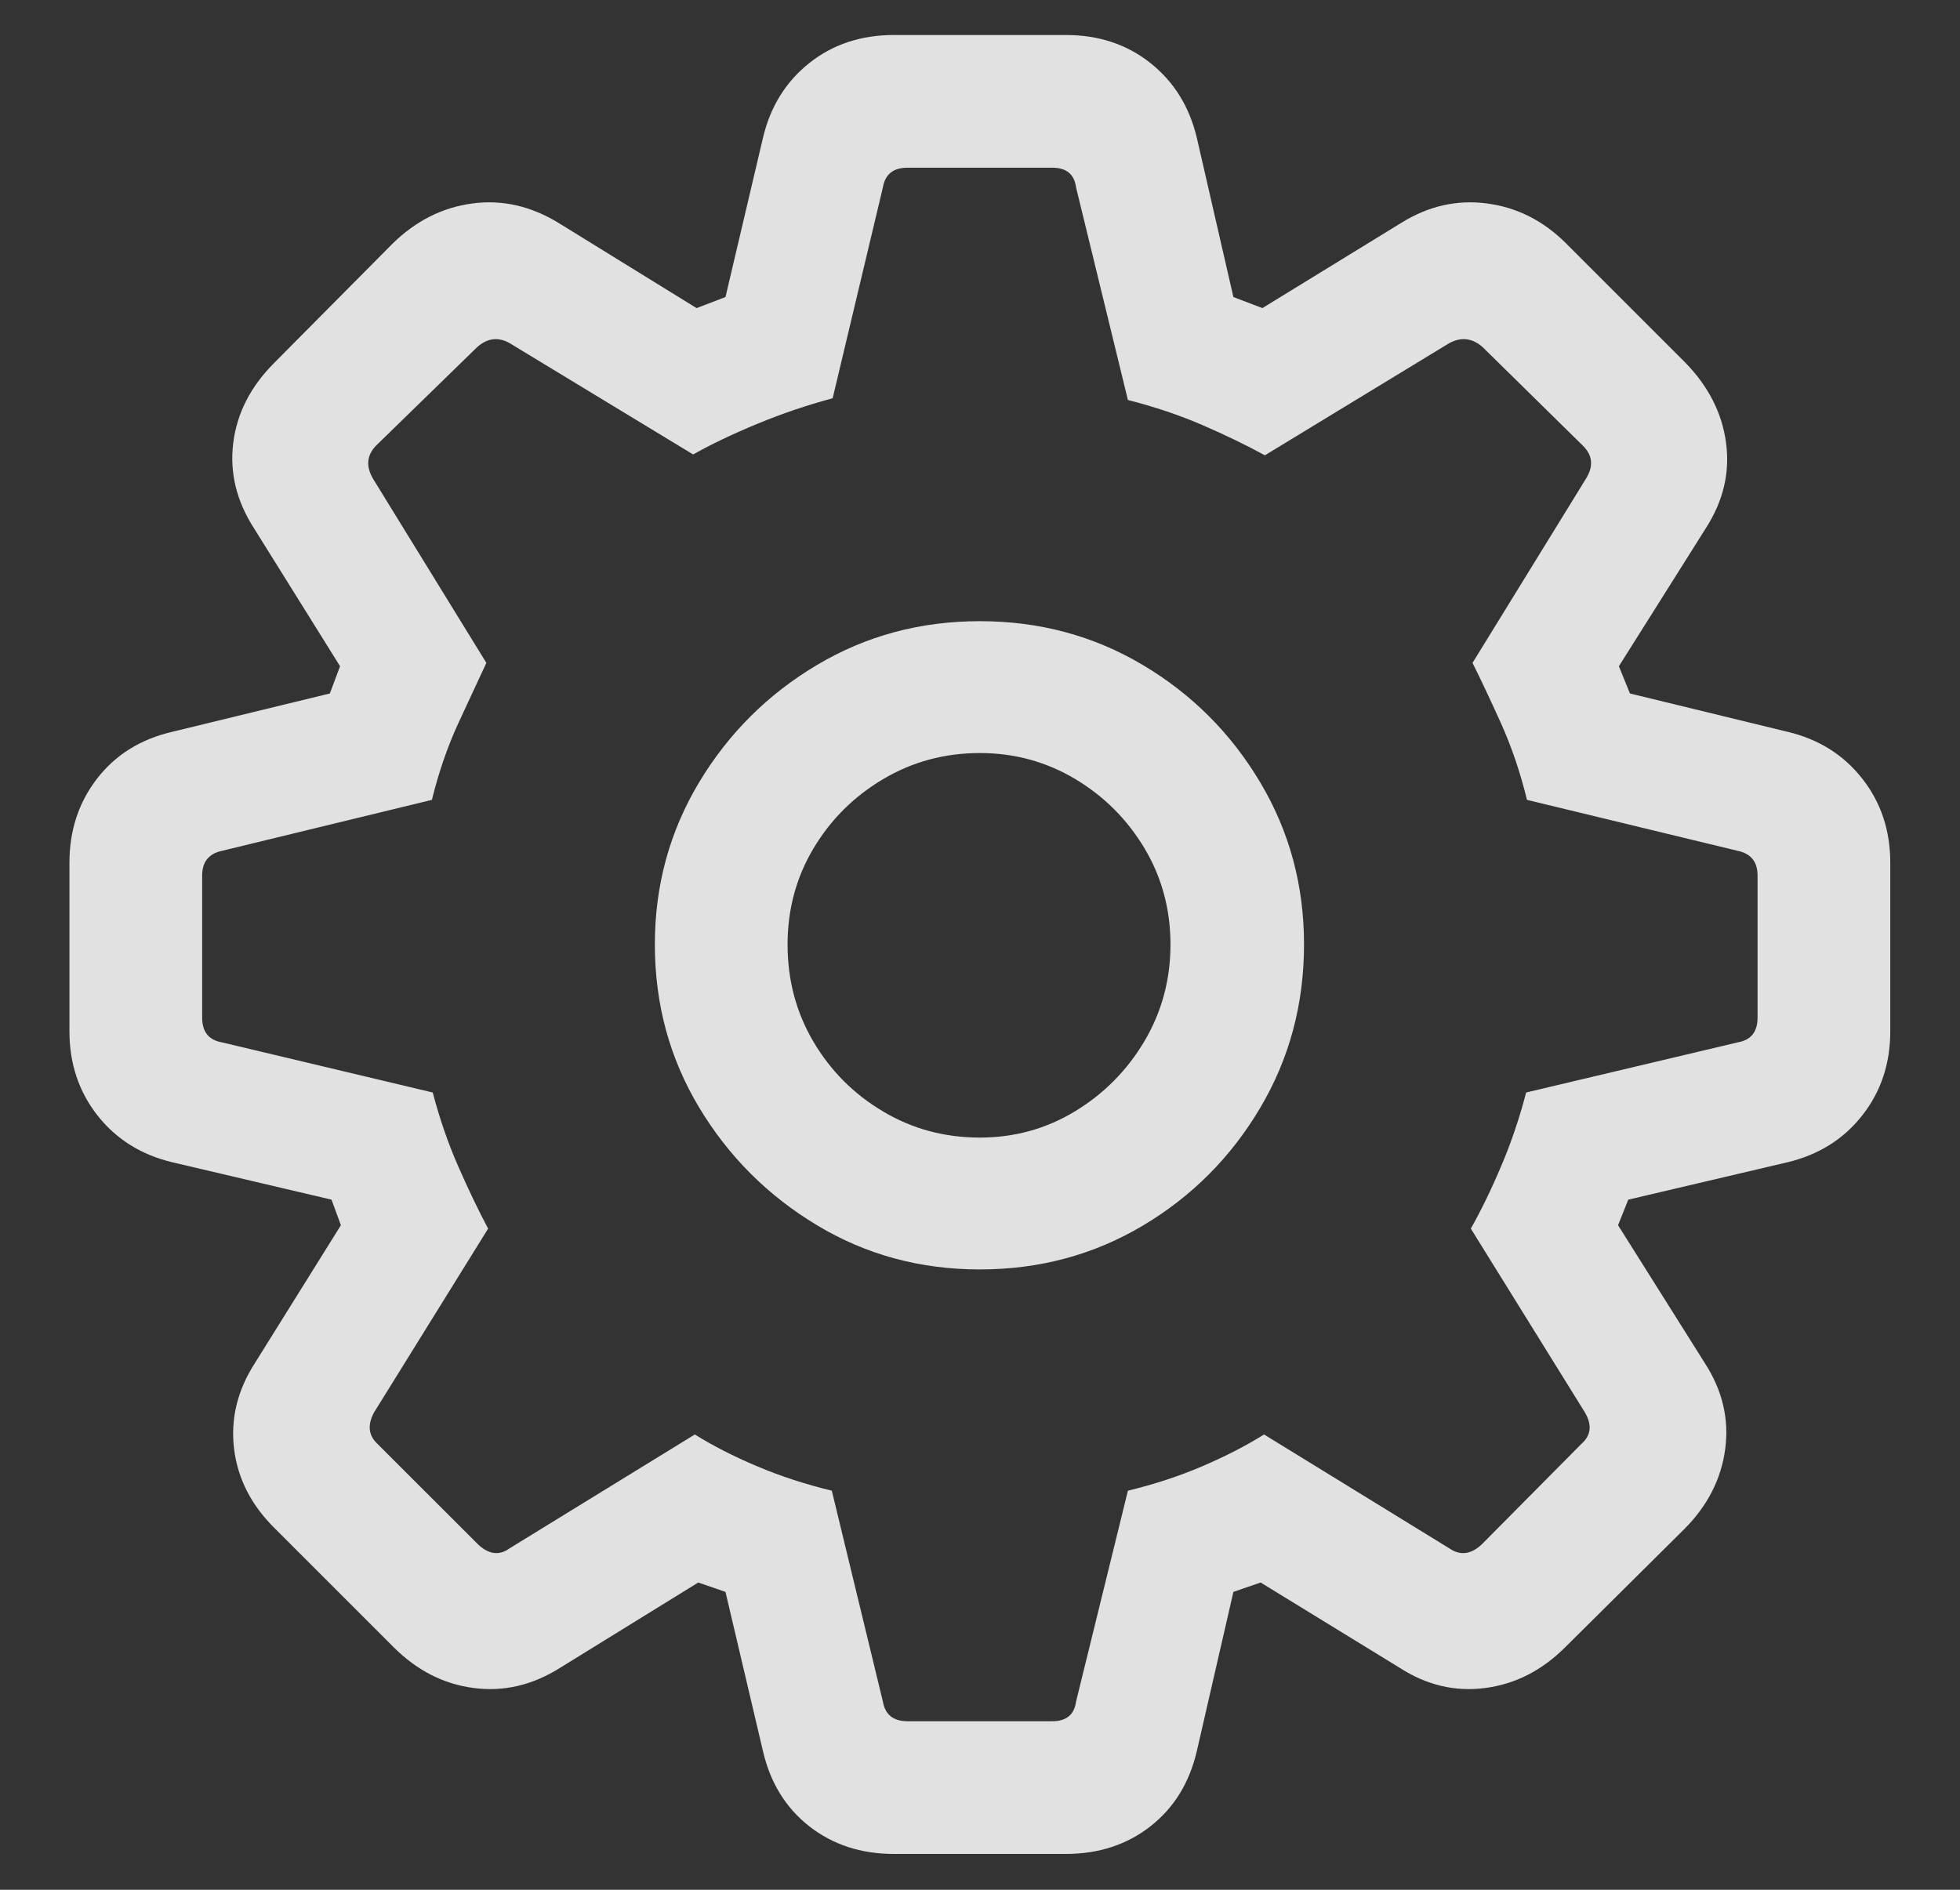 <svg width="28" height="27" viewBox="0 0 28 27" fill="none" xmlns="http://www.w3.org/2000/svg">
<rect x="0" y="0" width="28" height="27" fill="#333333" stroke="none"/>
<path d="M12.771 26.488H15.226C15.696 26.488 16.099 26.356 16.435 26.093C16.772 25.829 16.992 25.471 17.098 25.017L17.62 22.744L18.009 22.61L19.991 23.826C20.38 24.077 20.789 24.174 21.218 24.117C21.648 24.061 22.029 23.866 22.361 23.534L24.063 21.845C24.395 21.512 24.589 21.131 24.646 20.702C24.703 20.273 24.606 19.863 24.354 19.474L23.115 17.505L23.261 17.14L25.534 16.606C25.979 16.5 26.336 16.277 26.603 15.937C26.871 15.597 27.004 15.196 27.004 14.734V12.327C27.004 11.865 26.871 11.464 26.603 11.124C26.336 10.783 25.979 10.56 25.534 10.455L23.285 9.908L23.127 9.519L24.367 7.55C24.618 7.161 24.715 6.754 24.658 6.328C24.602 5.903 24.407 5.52 24.075 5.18L22.373 3.478C22.049 3.154 21.672 2.963 21.243 2.907C20.813 2.85 20.404 2.943 20.015 3.186L18.034 4.402L17.62 4.244L17.098 1.971C16.992 1.525 16.772 1.169 16.435 0.901C16.099 0.634 15.696 0.5 15.226 0.5H12.771C12.301 0.5 11.897 0.634 11.561 0.901C11.225 1.169 11.004 1.525 10.899 1.971L10.364 4.244L9.951 4.402L7.981 3.186C7.584 2.943 7.173 2.85 6.748 2.907C6.322 2.963 5.943 3.154 5.611 3.478L3.922 5.18C3.581 5.52 3.385 5.903 3.332 6.328C3.279 6.754 3.379 7.161 3.63 7.55L4.858 9.519L4.712 9.908L2.463 10.455C2.009 10.56 1.651 10.783 1.387 11.124C1.124 11.464 0.992 11.865 0.992 12.327V14.734C0.992 15.196 1.126 15.597 1.393 15.937C1.661 16.277 2.017 16.5 2.463 16.606L4.736 17.14L4.87 17.505L3.642 19.474C3.391 19.863 3.292 20.273 3.344 20.702C3.397 21.131 3.593 21.512 3.934 21.845L5.623 23.534C5.956 23.866 6.336 24.061 6.766 24.117C7.195 24.174 7.609 24.077 8.006 23.826L9.975 22.61L10.364 22.744L10.899 25.017C11.004 25.471 11.225 25.829 11.561 26.093C11.897 26.356 12.301 26.488 12.771 26.488ZM12.965 24.592C12.762 24.592 12.645 24.498 12.613 24.312L11.883 21.298C11.511 21.208 11.156 21.093 10.82 20.951C10.483 20.809 10.186 20.657 9.926 20.495L7.276 22.124C7.131 22.229 6.981 22.209 6.827 22.063L5.392 20.629C5.263 20.508 5.247 20.358 5.344 20.179L6.973 17.554C6.835 17.294 6.693 16.999 6.547 16.666C6.401 16.334 6.28 15.982 6.182 15.609L3.168 14.892C2.982 14.859 2.888 14.742 2.888 14.539V12.509C2.888 12.315 2.982 12.197 3.168 12.157L6.17 11.428C6.268 11.03 6.395 10.662 6.553 10.321C6.711 9.981 6.843 9.697 6.948 9.471L5.332 6.845C5.226 6.667 5.238 6.509 5.368 6.371L6.815 4.961C6.96 4.831 7.114 4.811 7.276 4.9L9.902 6.493C10.161 6.347 10.467 6.201 10.82 6.055C11.172 5.909 11.531 5.788 11.895 5.69L12.613 2.676C12.645 2.489 12.762 2.396 12.965 2.396H15.031C15.234 2.396 15.347 2.489 15.372 2.676L16.113 5.715C16.494 5.812 16.849 5.931 17.177 6.073C17.505 6.215 17.803 6.359 18.07 6.505L20.708 4.9C20.878 4.811 21.036 4.831 21.182 4.961L22.616 6.371C22.754 6.509 22.766 6.667 22.653 6.845L21.036 9.471C21.149 9.697 21.283 9.981 21.437 10.321C21.591 10.662 21.717 11.03 21.814 11.428L24.828 12.157C25.015 12.197 25.108 12.315 25.108 12.509V14.539C25.108 14.742 25.015 14.859 24.828 14.892L21.802 15.609C21.705 15.982 21.585 16.334 21.443 16.666C21.302 16.999 21.158 17.294 21.012 17.554L22.641 20.179C22.746 20.358 22.73 20.508 22.592 20.629L21.17 22.063C21.016 22.209 20.862 22.229 20.708 22.124L18.058 20.495C17.799 20.657 17.503 20.809 17.171 20.951C16.838 21.093 16.486 21.208 16.113 21.298L15.372 24.312C15.347 24.498 15.234 24.592 15.031 24.592H12.965ZM13.998 18.137C14.849 18.137 15.625 17.928 16.326 17.511C17.027 17.094 17.586 16.533 18.003 15.828C18.421 15.123 18.629 14.345 18.629 13.494C18.629 12.651 18.421 11.879 18.003 11.178C17.586 10.477 17.027 9.918 16.326 9.501C15.625 9.084 14.849 8.875 13.998 8.875C13.147 8.875 12.371 9.084 11.671 9.501C10.97 9.918 10.408 10.477 9.987 11.178C9.566 11.879 9.355 12.651 9.355 13.494C9.355 14.345 9.566 15.121 9.987 15.822C10.408 16.523 10.97 17.084 11.671 17.505C12.371 17.927 13.147 18.137 13.998 18.137ZM13.998 16.253C13.496 16.253 13.036 16.13 12.619 15.882C12.201 15.635 11.869 15.303 11.622 14.886C11.375 14.468 11.251 14.005 11.251 13.494C11.251 12.992 11.375 12.534 11.622 12.12C11.869 11.707 12.201 11.377 12.619 11.13C13.036 10.883 13.496 10.759 13.998 10.759C14.492 10.759 14.946 10.883 15.36 11.13C15.773 11.377 16.103 11.707 16.35 12.12C16.597 12.534 16.721 12.992 16.721 13.494C16.721 13.996 16.597 14.456 16.35 14.874C16.103 15.291 15.773 15.625 15.36 15.876C14.946 16.128 14.492 16.253 13.998 16.253Z" fill="white" fill-opacity="0.85"/>
</svg>
